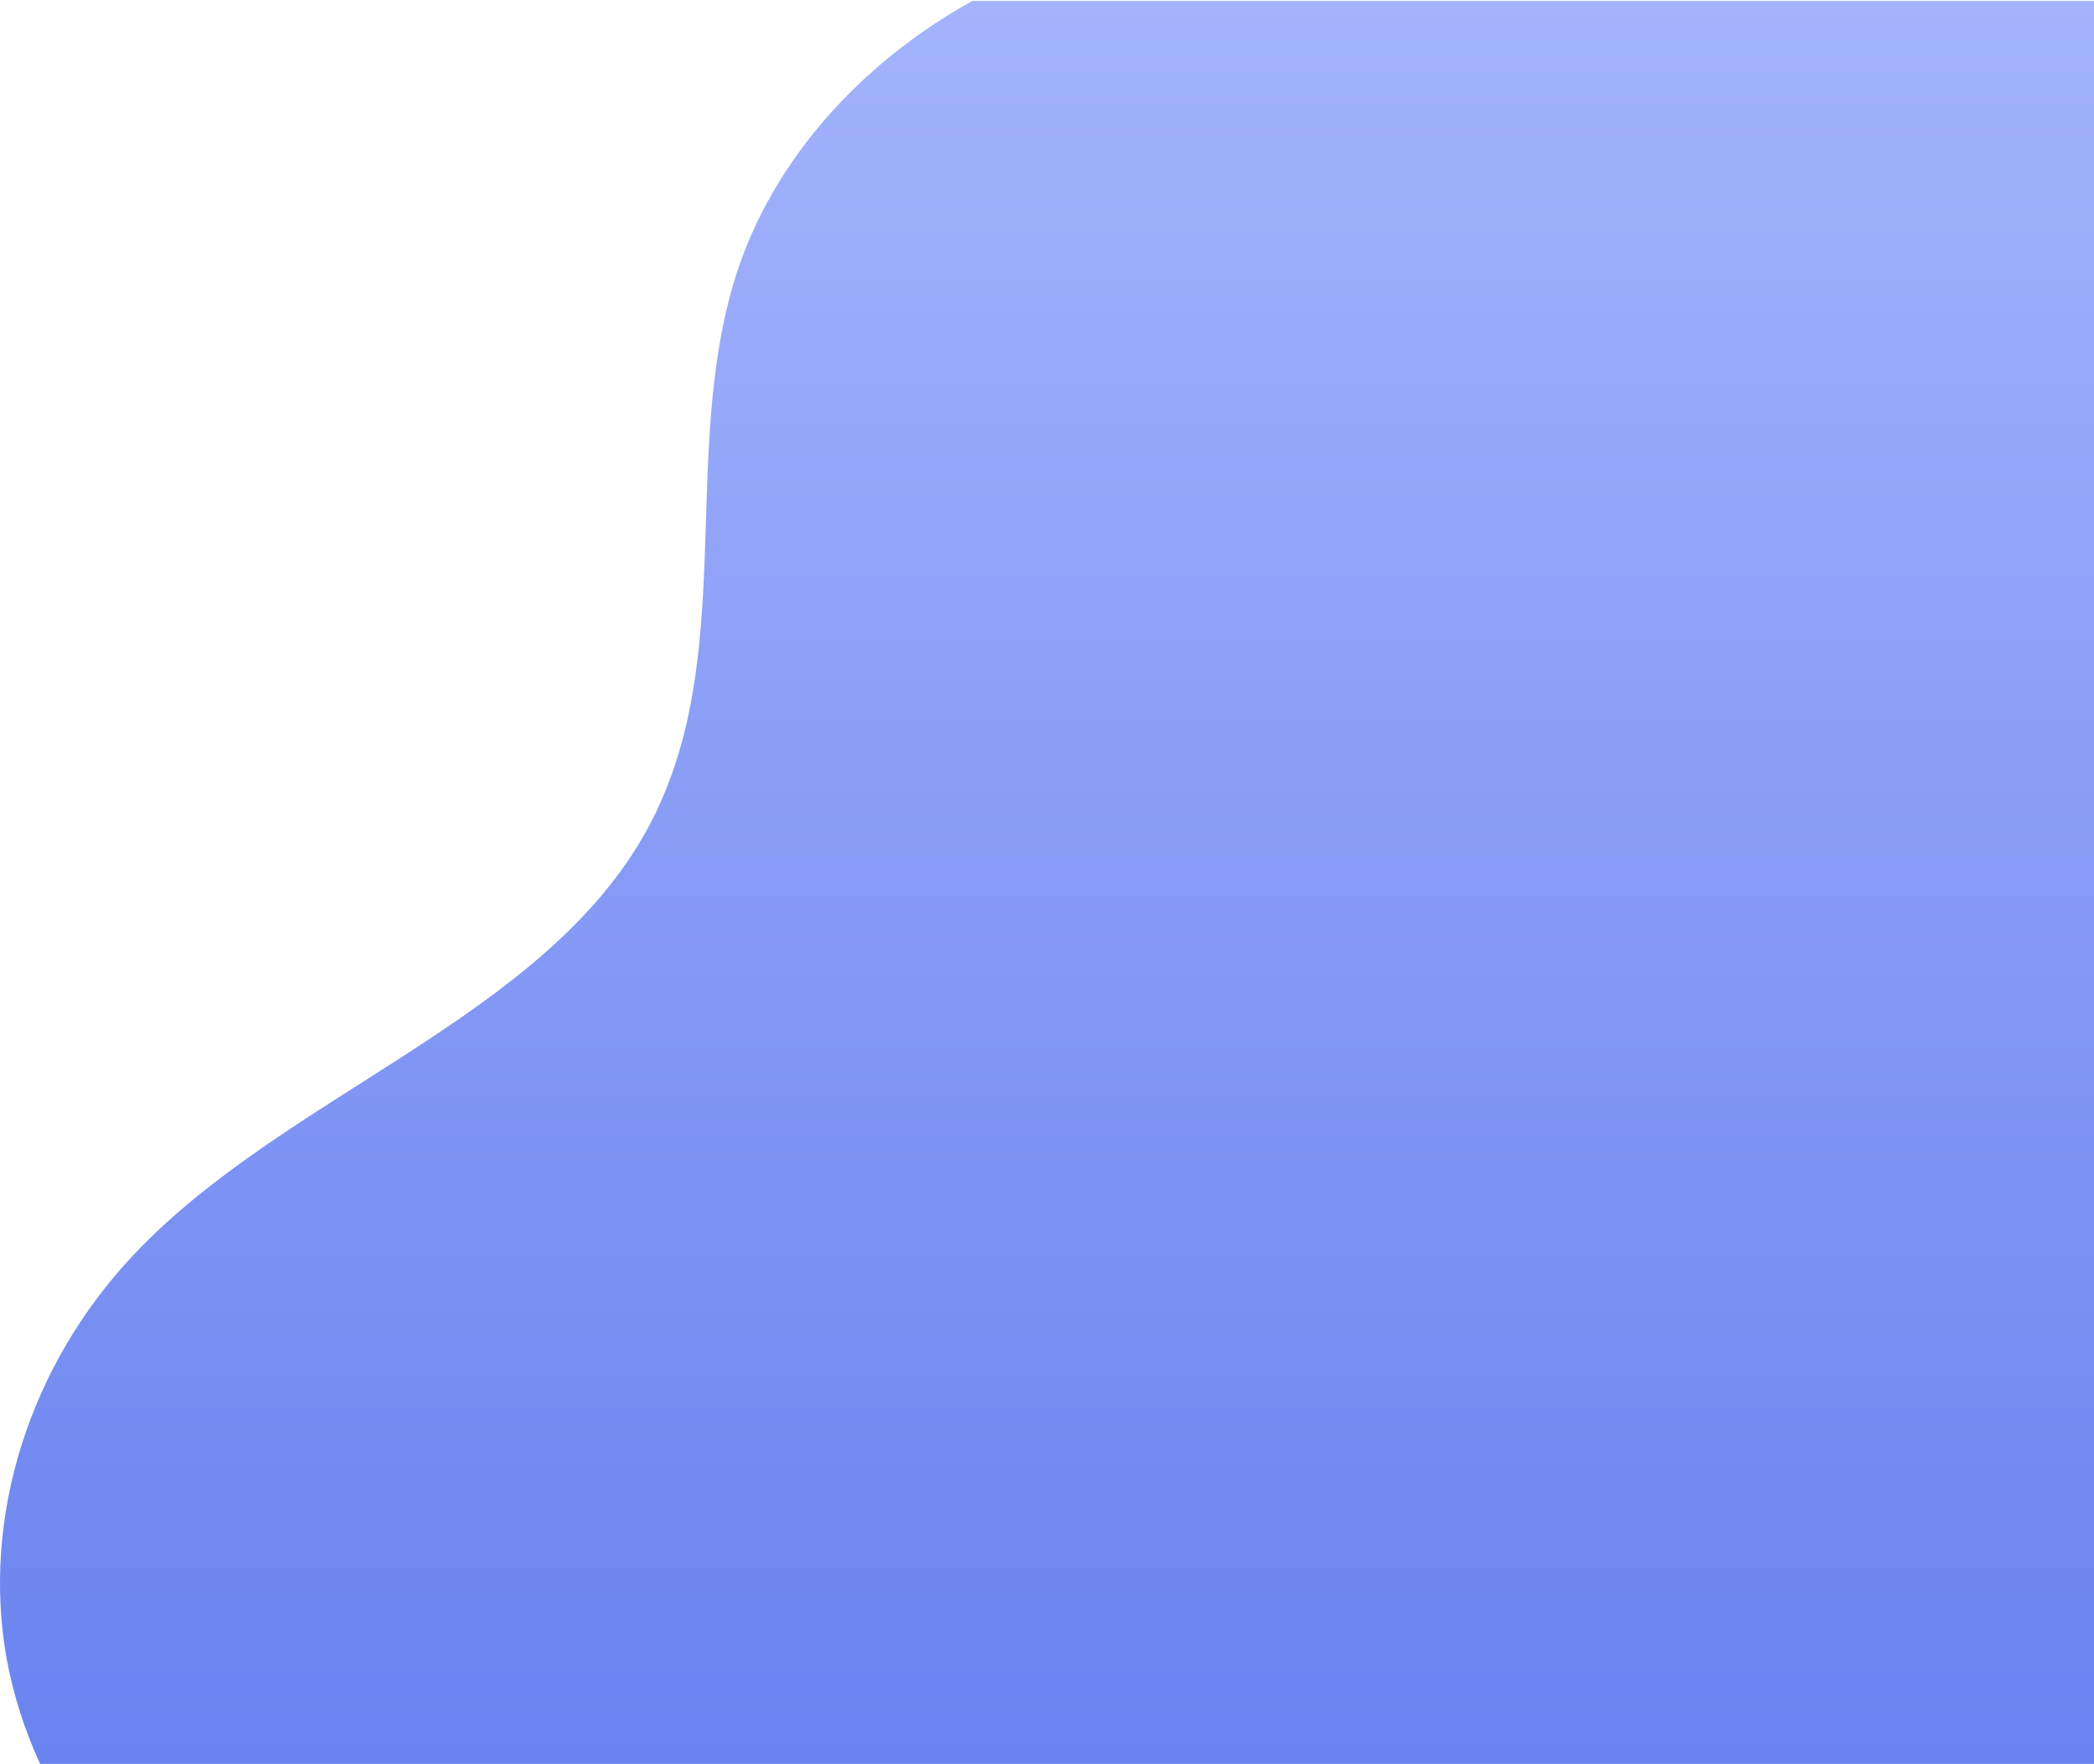 <svg width="850" height="716" viewBox="0 0 850 716" fill="none" xmlns="http://www.w3.org/2000/svg">
<path d="M850 0V716H16.282C9.971 702.231 5.382 687.888 2.705 673.354C-7.621 615.599 12.075 554.212 53.952 509.653C115.716 443.866 220.887 413.651 262.955 336.199C300.052 267.735 275.576 184.546 298.904 111.301C313.82 65.021 349.386 25.435 394.706 0.382H850V0Z" fill="url(#paint0_linear_2_980)"/>
<defs>
<linearGradient id="paint0_linear_2_980" x1="425" y1="0" x2="425" y2="716" gradientUnits="userSpaceOnUse">
<stop stop-color="#A3B3FC"/>
<stop offset="1" stop-color="#6A83EF"/>
</linearGradient>
</defs>
</svg>
